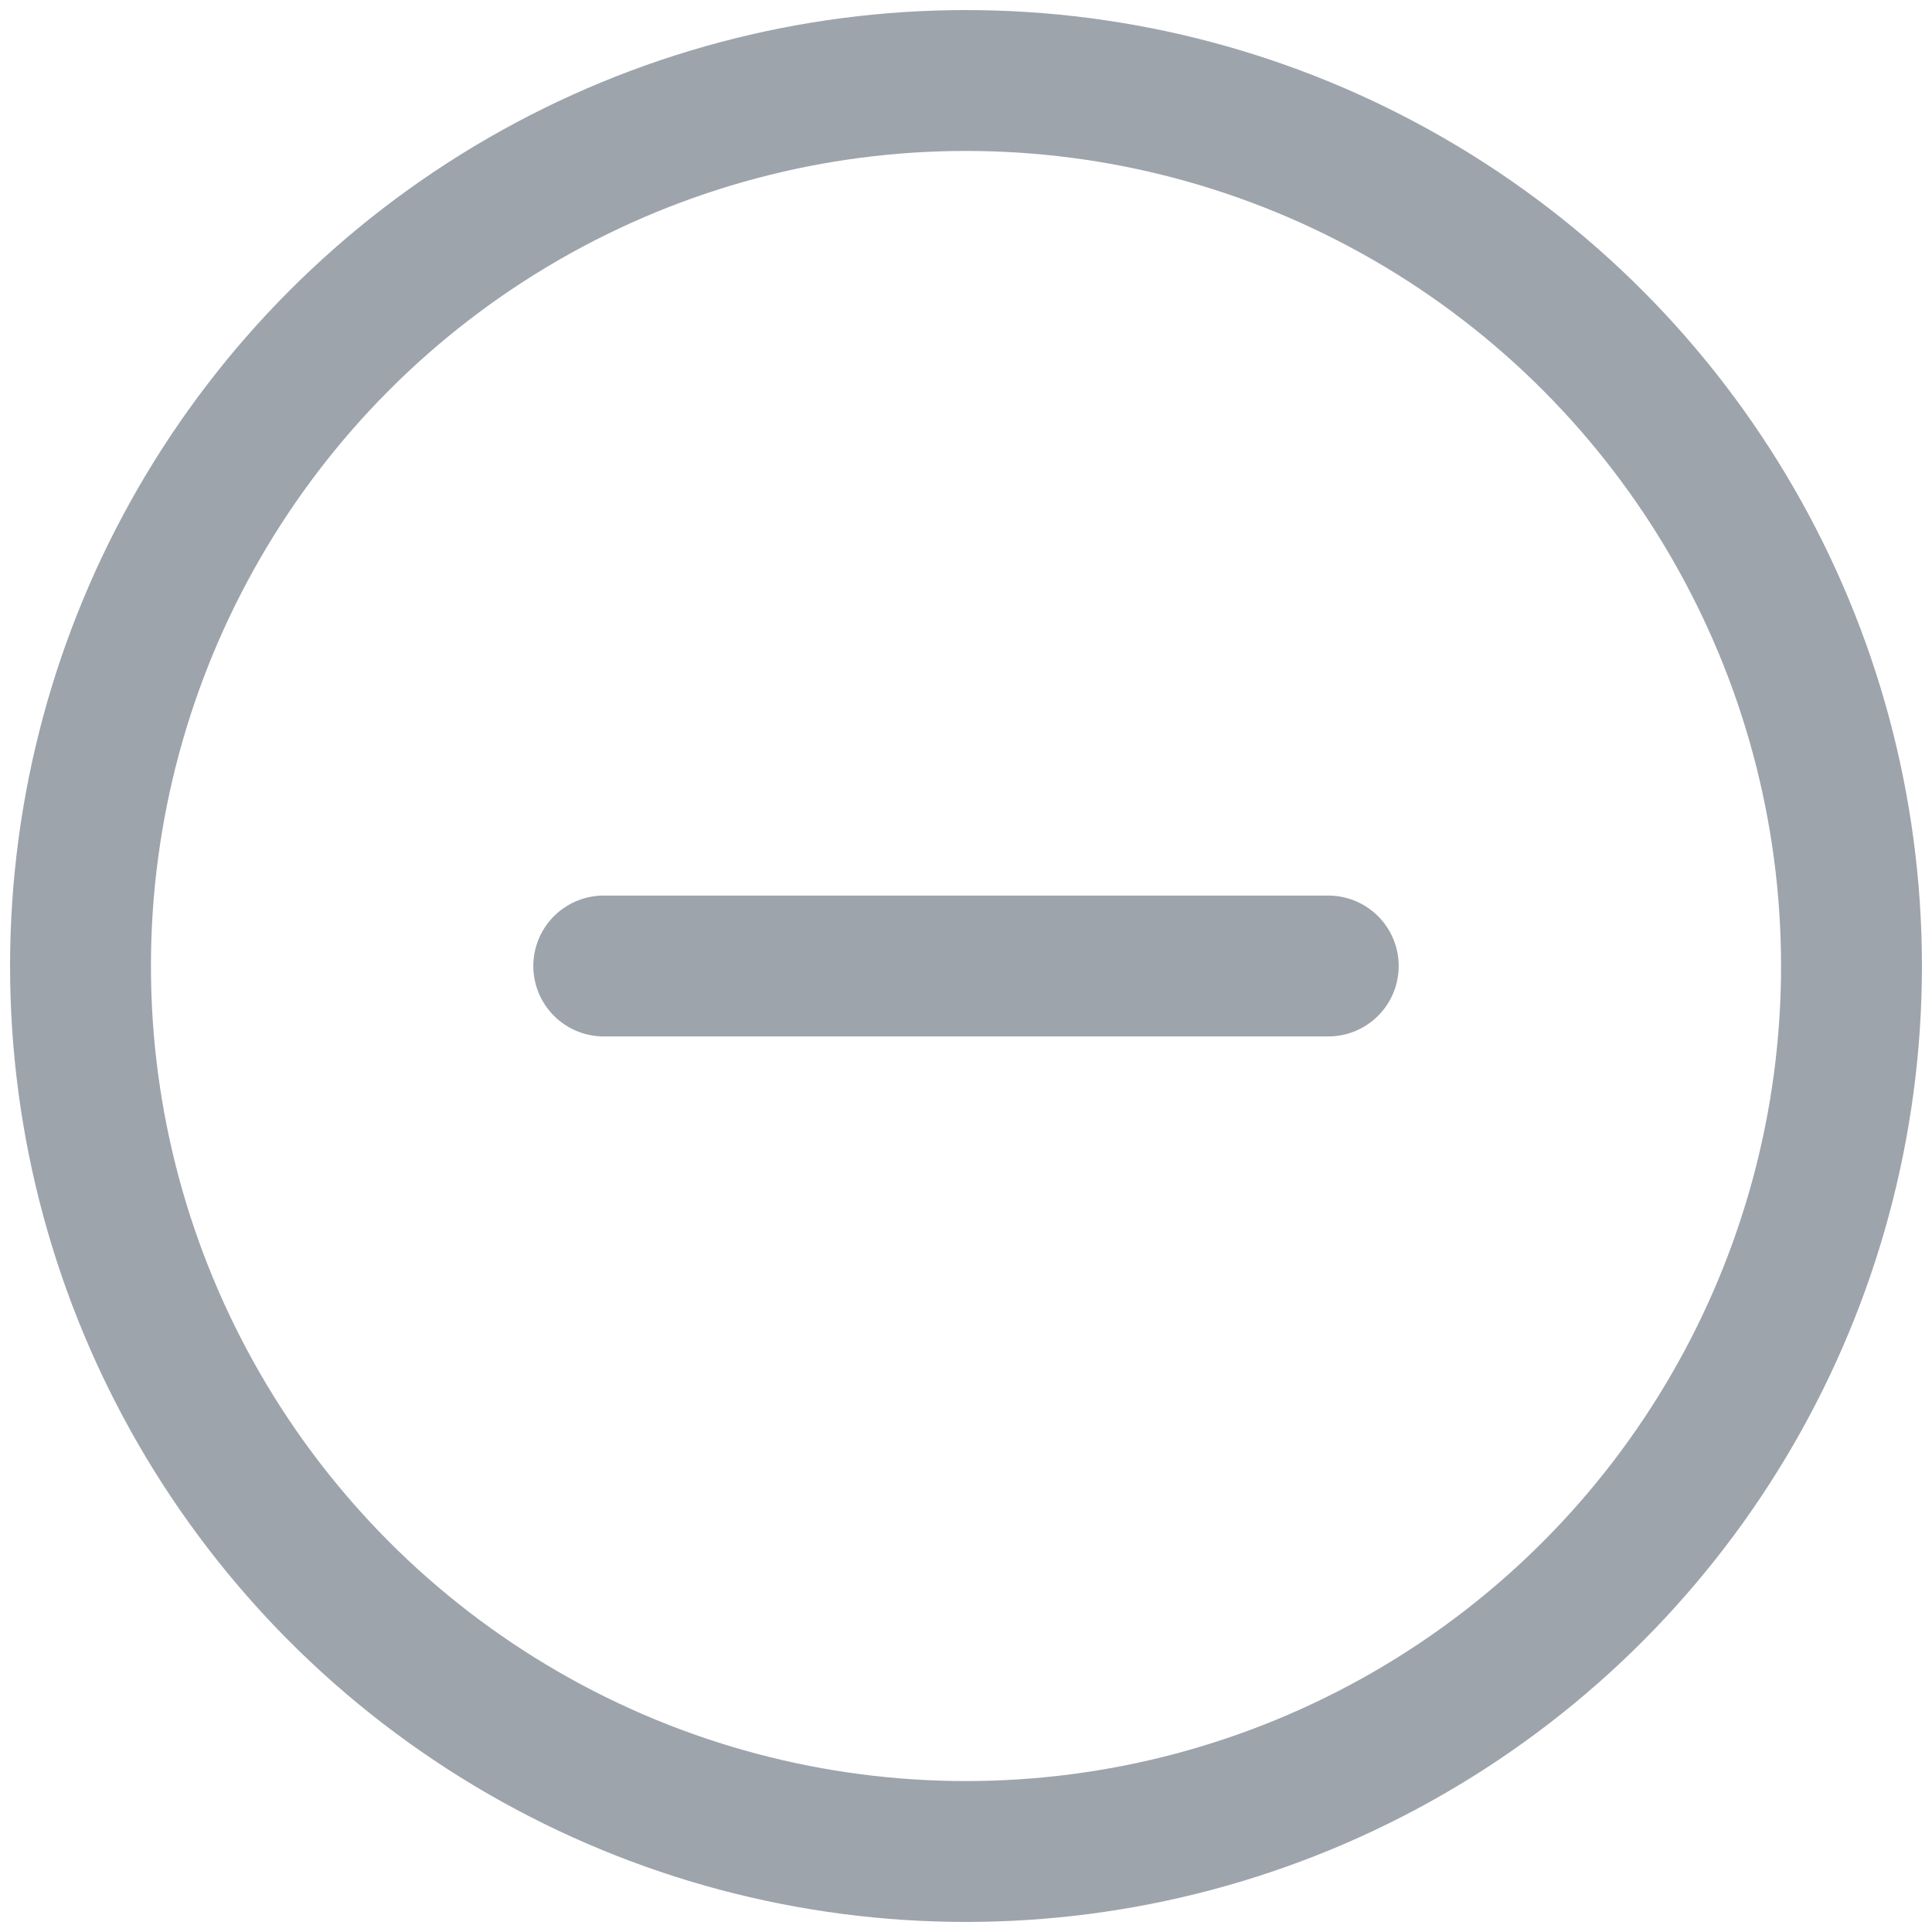 <?xml version="1.0" encoding="UTF-8"?>
<svg width="24px" height="24px" viewBox="0 0 24 24" version="1.1" xmlns="http://www.w3.org/2000/svg" xmlns:xlink="http://www.w3.org/1999/xlink">
    <!-- Generator: sketchtool 58 (101010) - https://sketch.com -->
    <title>37EB9107-D77C-4D5F-B8DF-C36D241AB2CA</title>
    <desc>Created with sketchtool.</desc>
    <g id="ui-kit" stroke="none" stroke-width="1" fill="none" fill-rule="evenodd" stroke-linecap="round" stroke-linejoin="round">
        <g id="0060-Style---Icons" transform="translate(-306, -778)" stroke="#9EA4AC" stroke-width="1.75">
            <g id="item/lightbox/icon/oval-zoom-out" transform="translate(302, 774)">
                <circle id="Oval" cx="16" cy="16" r="11"></circle>
                <path d="M11.5,16 L20.5,16" id="Line-3"></path>
            </g>
        </g>
    </g>
</svg>